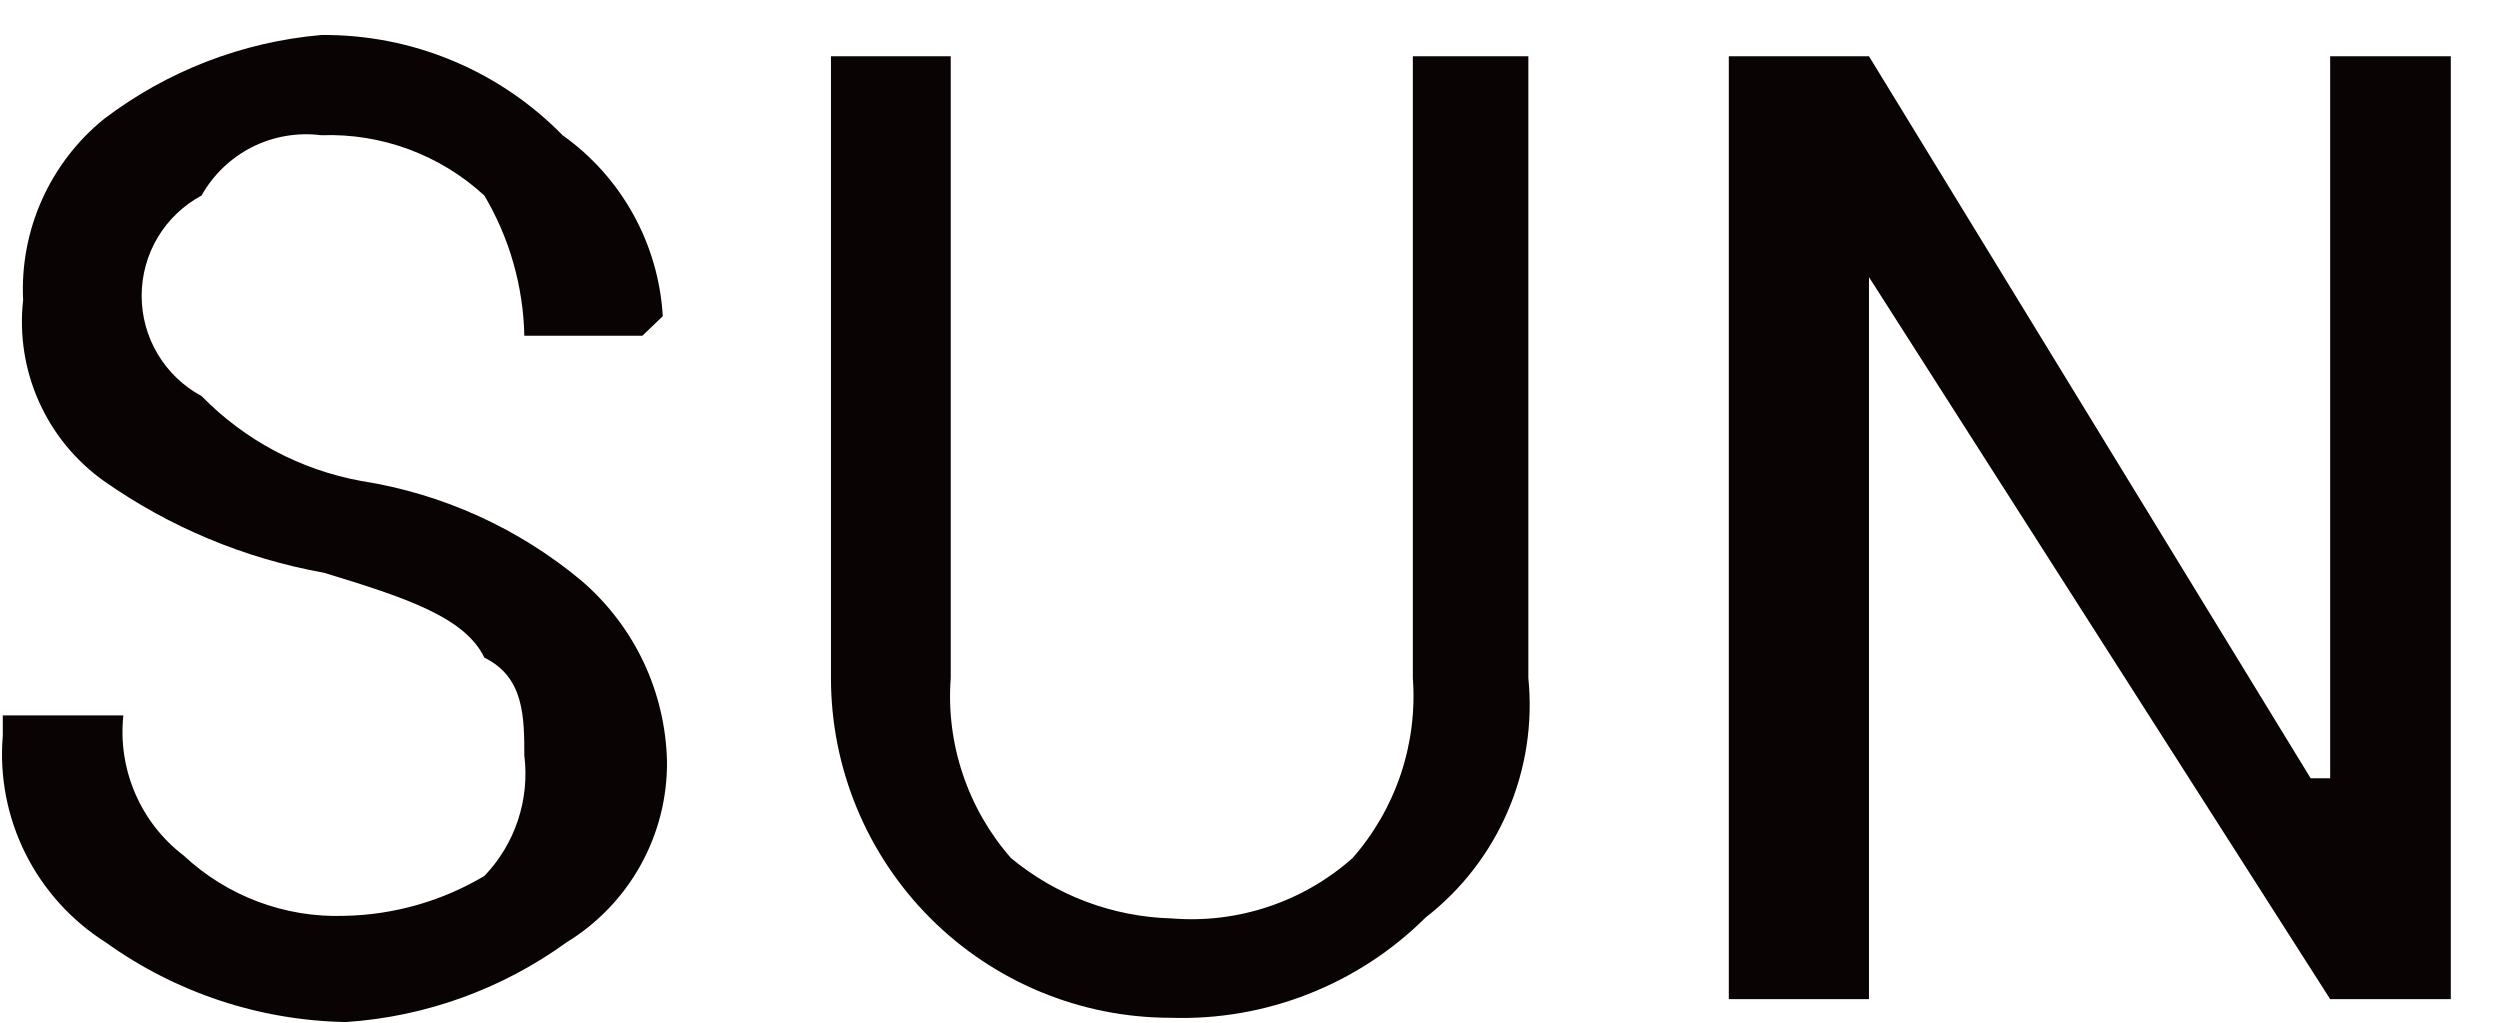 <svg width="44" height="18" viewBox="0 0 44 18" fill="none" xmlns="http://www.w3.org/2000/svg">
<path d="M9.228 13.324C9.228 12.621 9.228 11.918 8.525 11.575C8.181 10.857 7.12 10.513 5.7 10.08C4.307 9.83 2.985 9.279 1.828 8.465C1.328 8.109 0.934 7.626 0.684 7.066C0.434 6.506 0.339 5.89 0.407 5.281C0.377 4.676 0.49 4.072 0.737 3.519C0.984 2.966 1.357 2.478 1.828 2.096C2.937 1.251 4.265 0.737 5.655 0.616C6.445 0.609 7.228 0.761 7.958 1.065C8.688 1.368 9.348 1.815 9.901 2.38C10.415 2.745 10.84 3.22 11.145 3.772C11.451 4.323 11.628 4.936 11.665 5.565L11.306 5.909H9.228C9.21 5.04 8.968 4.19 8.525 3.442C7.746 2.724 6.714 2.342 5.655 2.38C5.238 2.327 4.814 2.399 4.438 2.588C4.063 2.778 3.752 3.075 3.547 3.442C3.228 3.613 2.962 3.868 2.776 4.178C2.591 4.489 2.493 4.844 2.493 5.206C2.493 5.568 2.591 5.923 2.776 6.233C2.962 6.544 3.228 6.799 3.547 6.97C4.306 7.747 5.288 8.27 6.357 8.465C7.789 8.689 9.133 9.299 10.244 10.229C10.701 10.624 11.07 11.11 11.328 11.655C11.585 12.201 11.725 12.795 11.739 13.399C11.745 14.037 11.586 14.665 11.277 15.223C10.968 15.781 10.519 16.25 9.975 16.583C8.837 17.407 7.49 17.895 6.088 17.988C4.568 17.961 3.092 17.471 1.857 16.583C1.253 16.2 0.765 15.659 0.446 15.019C0.127 14.379 -0.011 13.663 0.049 12.95V12.591H2.171C2.121 13.059 2.193 13.532 2.379 13.964C2.565 14.396 2.859 14.773 3.233 15.058C3.997 15.772 5.013 16.154 6.058 16.119C6.928 16.103 7.778 15.861 8.525 15.417C8.793 15.137 8.995 14.802 9.116 14.435C9.238 14.068 9.276 13.678 9.228 13.294V13.324ZM26.899 0.99V11.934C26.979 12.732 26.855 13.537 26.538 14.275C26.222 15.012 25.724 15.657 25.09 16.149C24.502 16.733 23.801 17.191 23.029 17.494C22.258 17.798 21.433 17.94 20.605 17.913C19.019 17.913 17.498 17.284 16.376 16.162C15.255 15.04 14.625 13.52 14.625 11.934V0.99H16.733V11.934C16.69 12.506 16.762 13.081 16.945 13.625C17.127 14.169 17.416 14.672 17.794 15.103C18.591 15.762 19.586 16.136 20.62 16.164C21.195 16.211 21.773 16.142 22.32 15.959C22.868 15.777 23.372 15.486 23.804 15.103C24.183 14.672 24.471 14.169 24.654 13.625C24.836 13.081 24.908 12.506 24.866 11.934V0.99H26.899ZM43.134 17.585H41.011L32.894 4.877V17.585H30.427V0.99H32.894L40.668 13.698H41.011V0.99H43.134V17.585Z" fill="#090303"/>
</svg>
